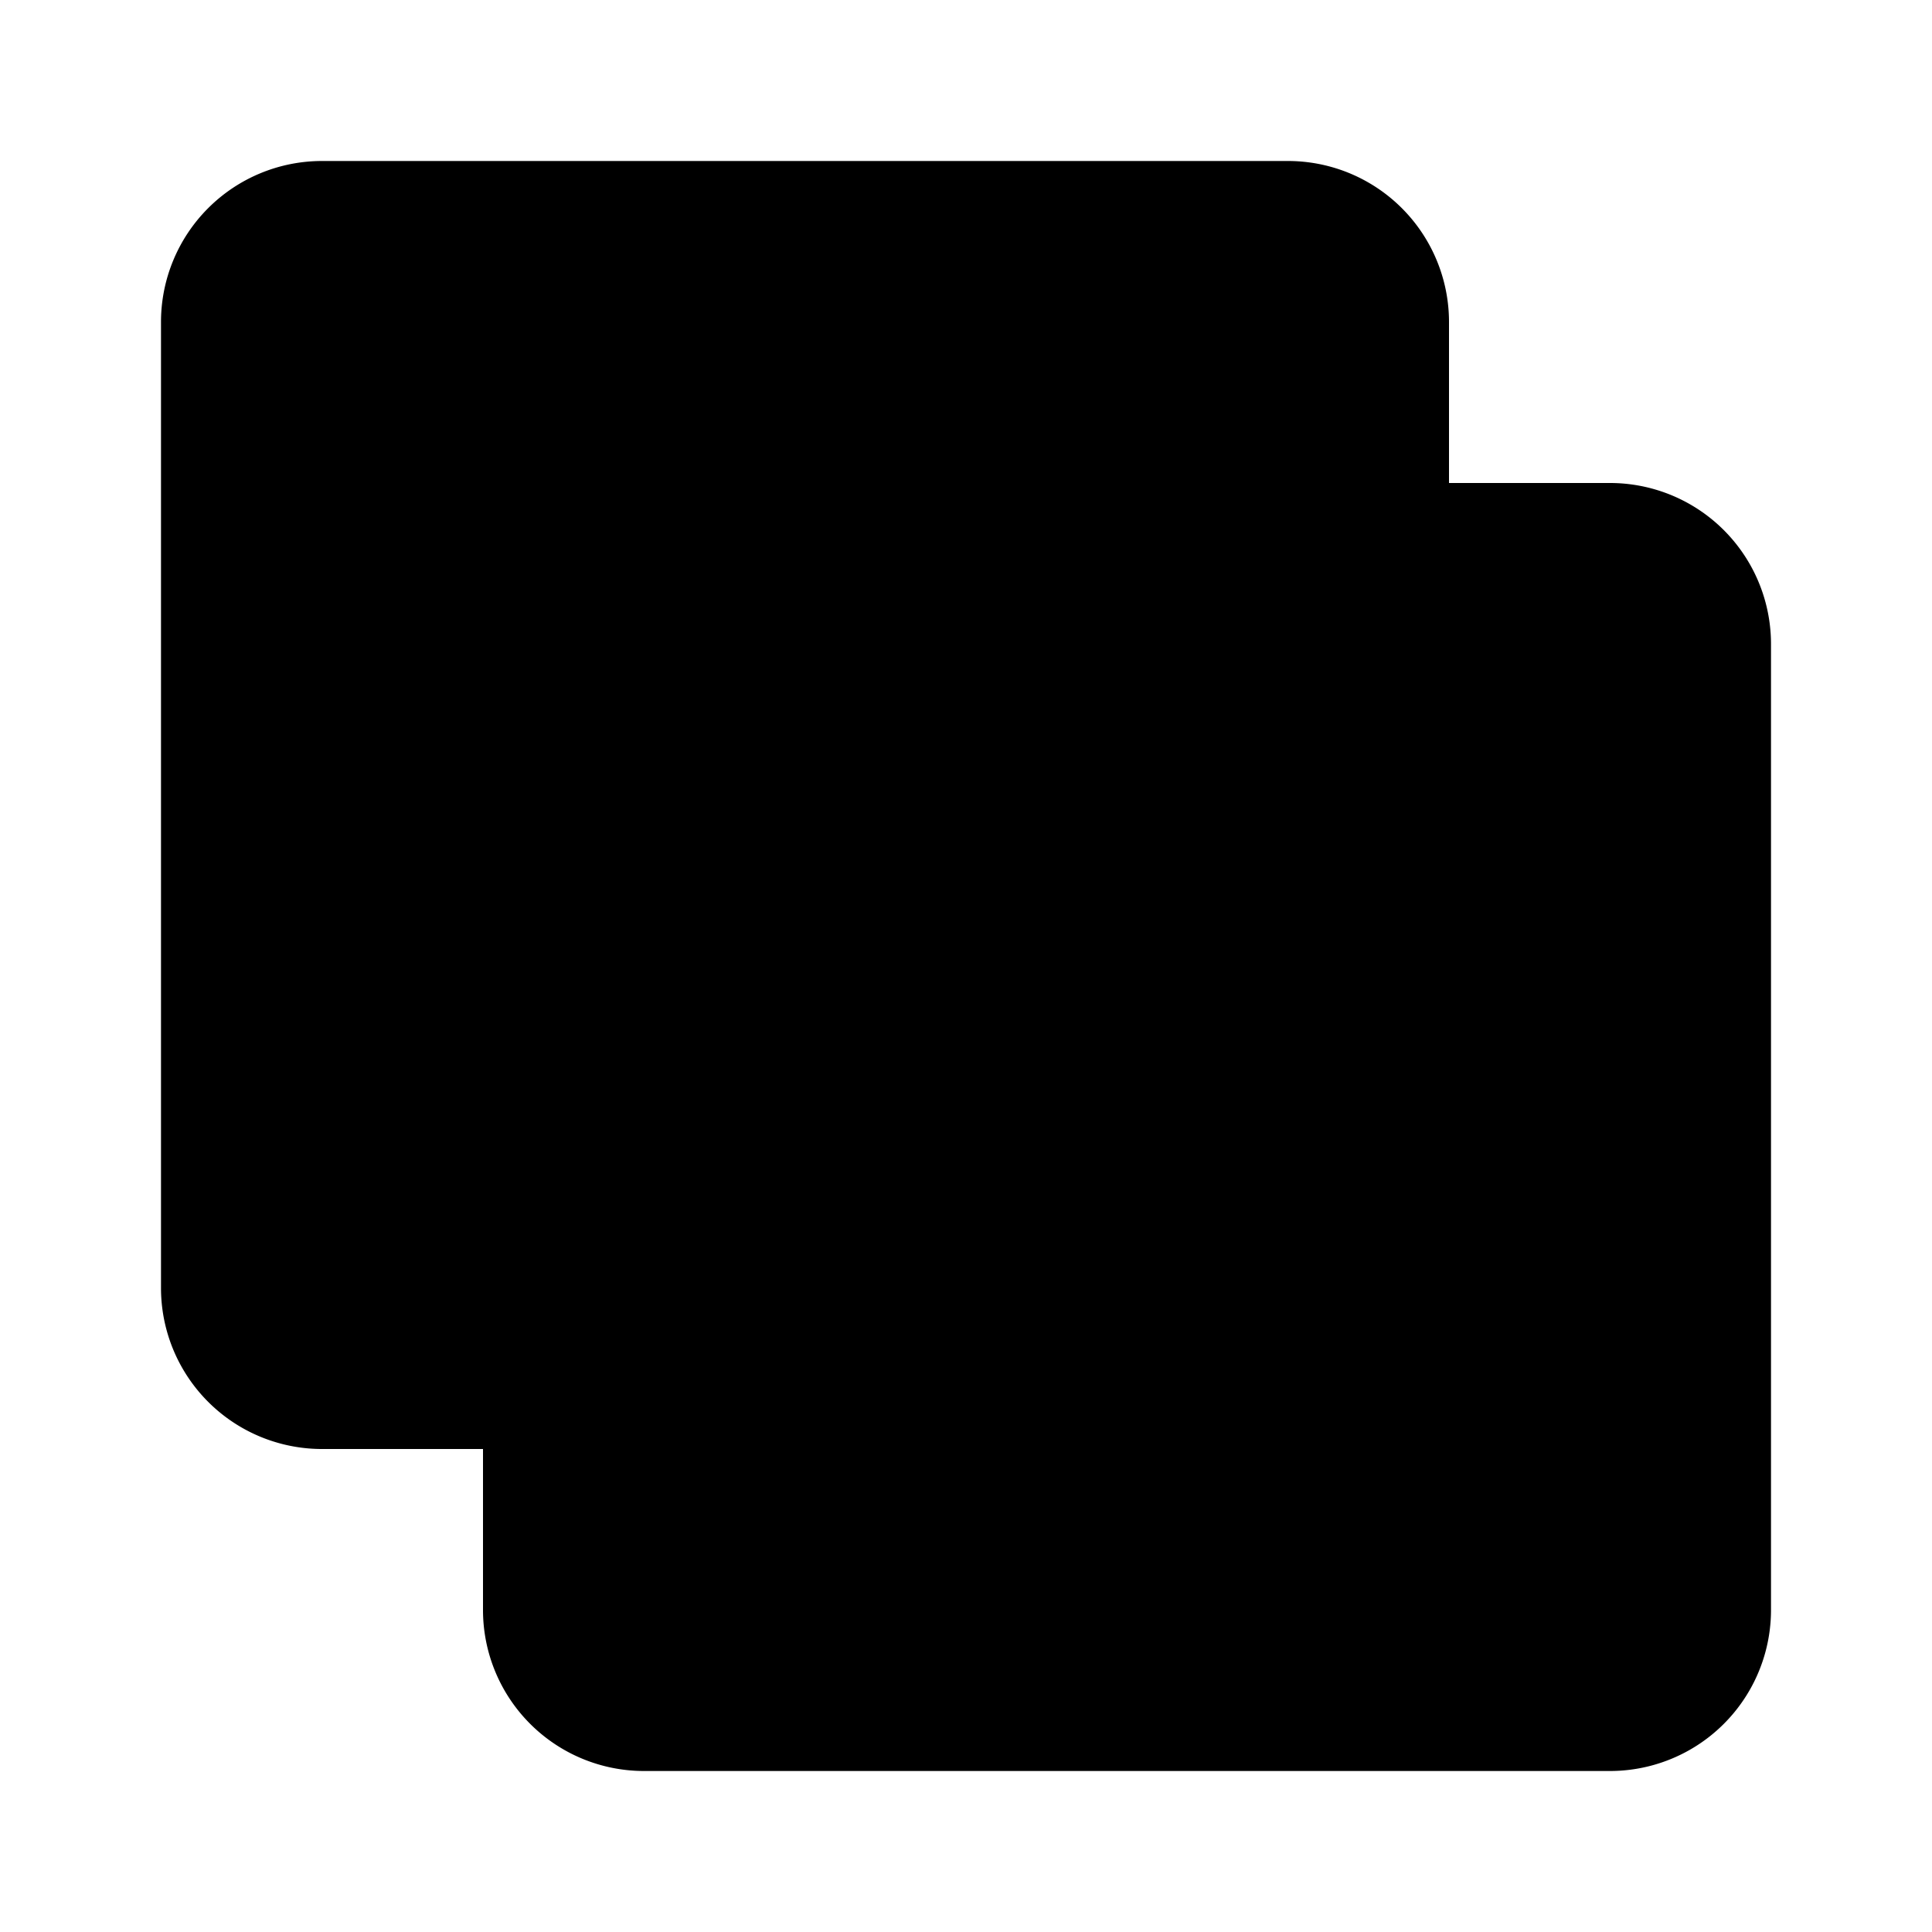 <svg xmlns="http://www.w3.org/2000/svg" viewBox="0 0 24 24"><path d="M18 16V4a2 2 0 0 0-2-2H4a2 2 0 0 0-2 2v12a2 2 0 0 0 2 2h12a2 2 0 0 0 2-2"/><path d="M18 6h2a2 2 0 0 1 2 2v12a2 2 0 0 1-2 2H8a2 2 0 0 1-2-2v-2"/><path d="m4 18 7.734-7.734a2 2 0 0 1 2.664-.148L18 13"/></svg>